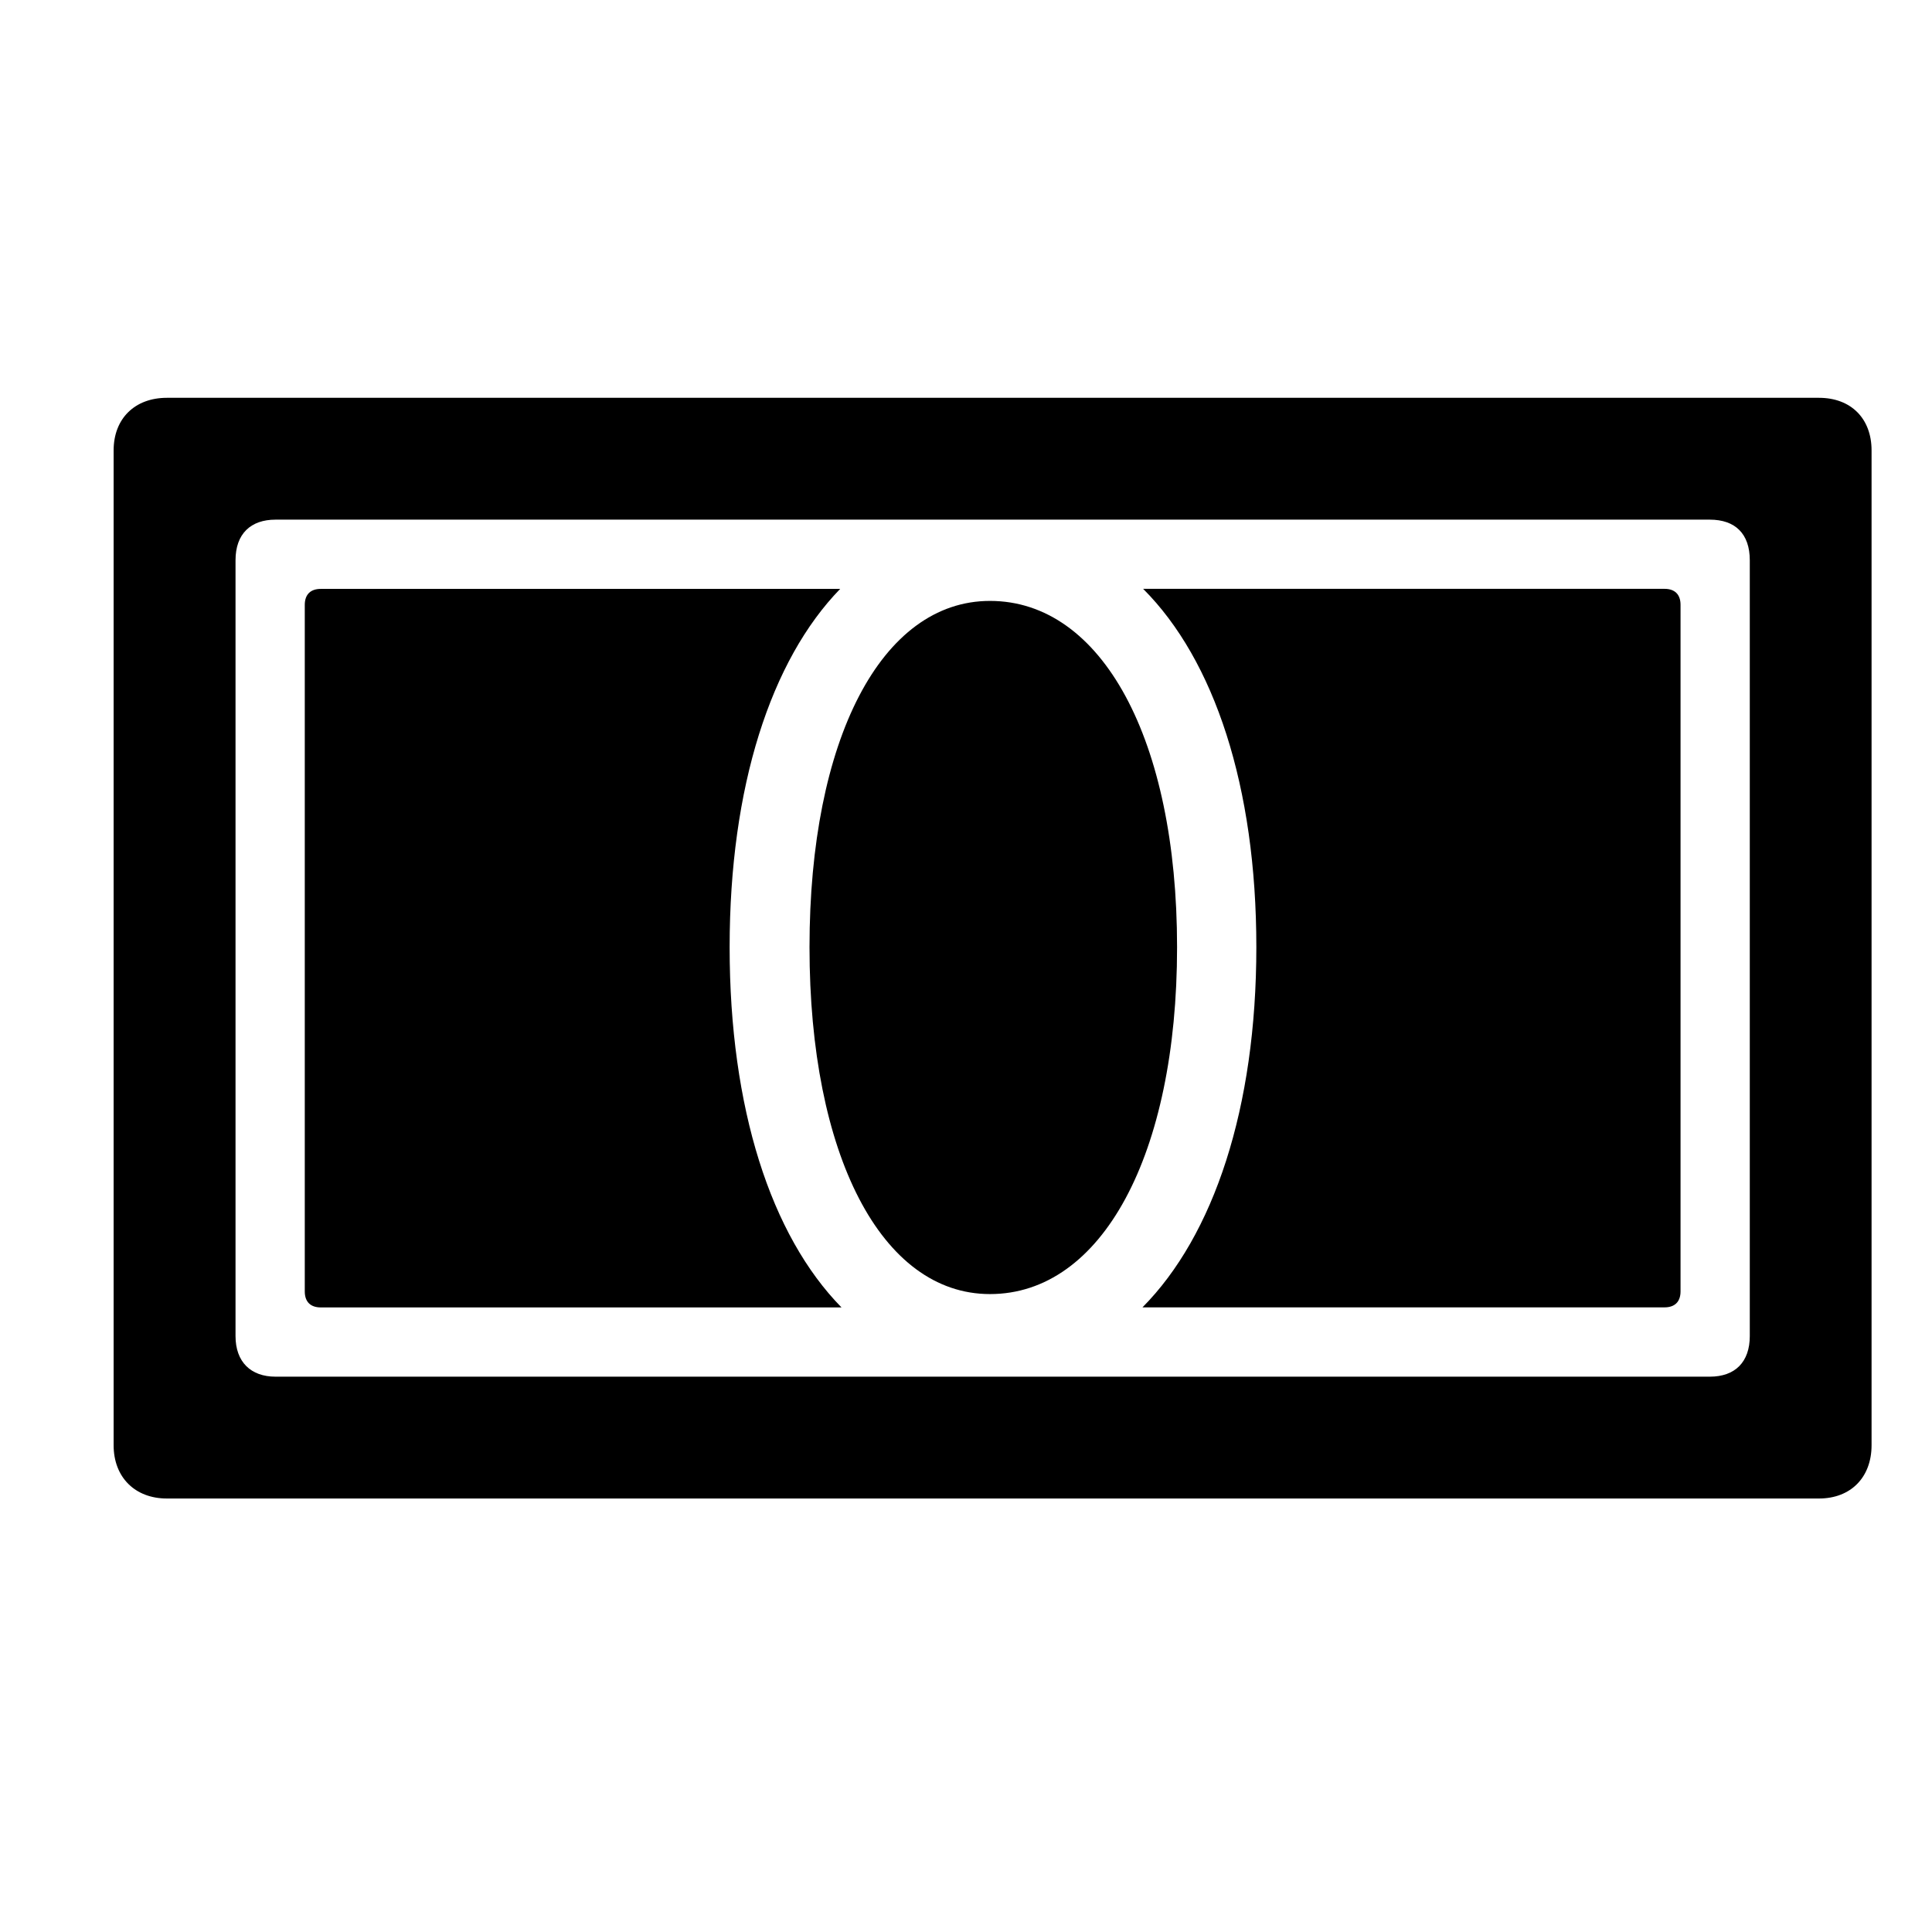 <!-- Generated by IcoMoon.io -->
<svg version="1.1" xmlns="http://www.w3.org/2000/svg" width="32" height="32" viewBox="0 0 32 32">
<title>banknote-fill</title>
<path d="M1.882 23.938c0 0.529 0.353 0.882 0.882 0.882h27.364c0.529 0 0.871-0.353 0.871-0.882v-16.478c0-0.529-0.342-0.871-0.871-0.871h-27.364c-0.529 0-0.882 0.342-0.882 0.871v16.478zM3.901 22.129v-12.849c0-0.441 0.254-0.673 0.662-0.673h23.757c0.419 0 0.662 0.232 0.662 0.673v12.849c0 0.43-0.243 0.673-0.662 0.673h-23.757c-0.408 0-0.662-0.243-0.662-0.673zM5.048 21.39c0 0.176 0.099 0.265 0.265 0.265h8.625c-1.169-1.191-1.853-3.298-1.853-5.967 0-2.658 0.684-4.754 1.831-5.934h-8.603c-0.165 0-0.265 0.088-0.265 0.265v11.371zM13.408 15.688c0 3.441 1.191 5.746 2.989 5.746 1.853 0 3.099-2.305 3.099-5.746s-1.246-5.735-3.099-5.735c-1.798 0-2.989 2.294-2.989 5.735zM18.923 21.654h8.647c0.165 0 0.265-0.088 0.265-0.265v-11.371c0-0.176-0.099-0.265-0.265-0.265h-8.636c1.18 1.18 1.875 3.276 1.875 5.934 0 2.669-0.706 4.776-1.886 5.967z"></path>
</svg>
